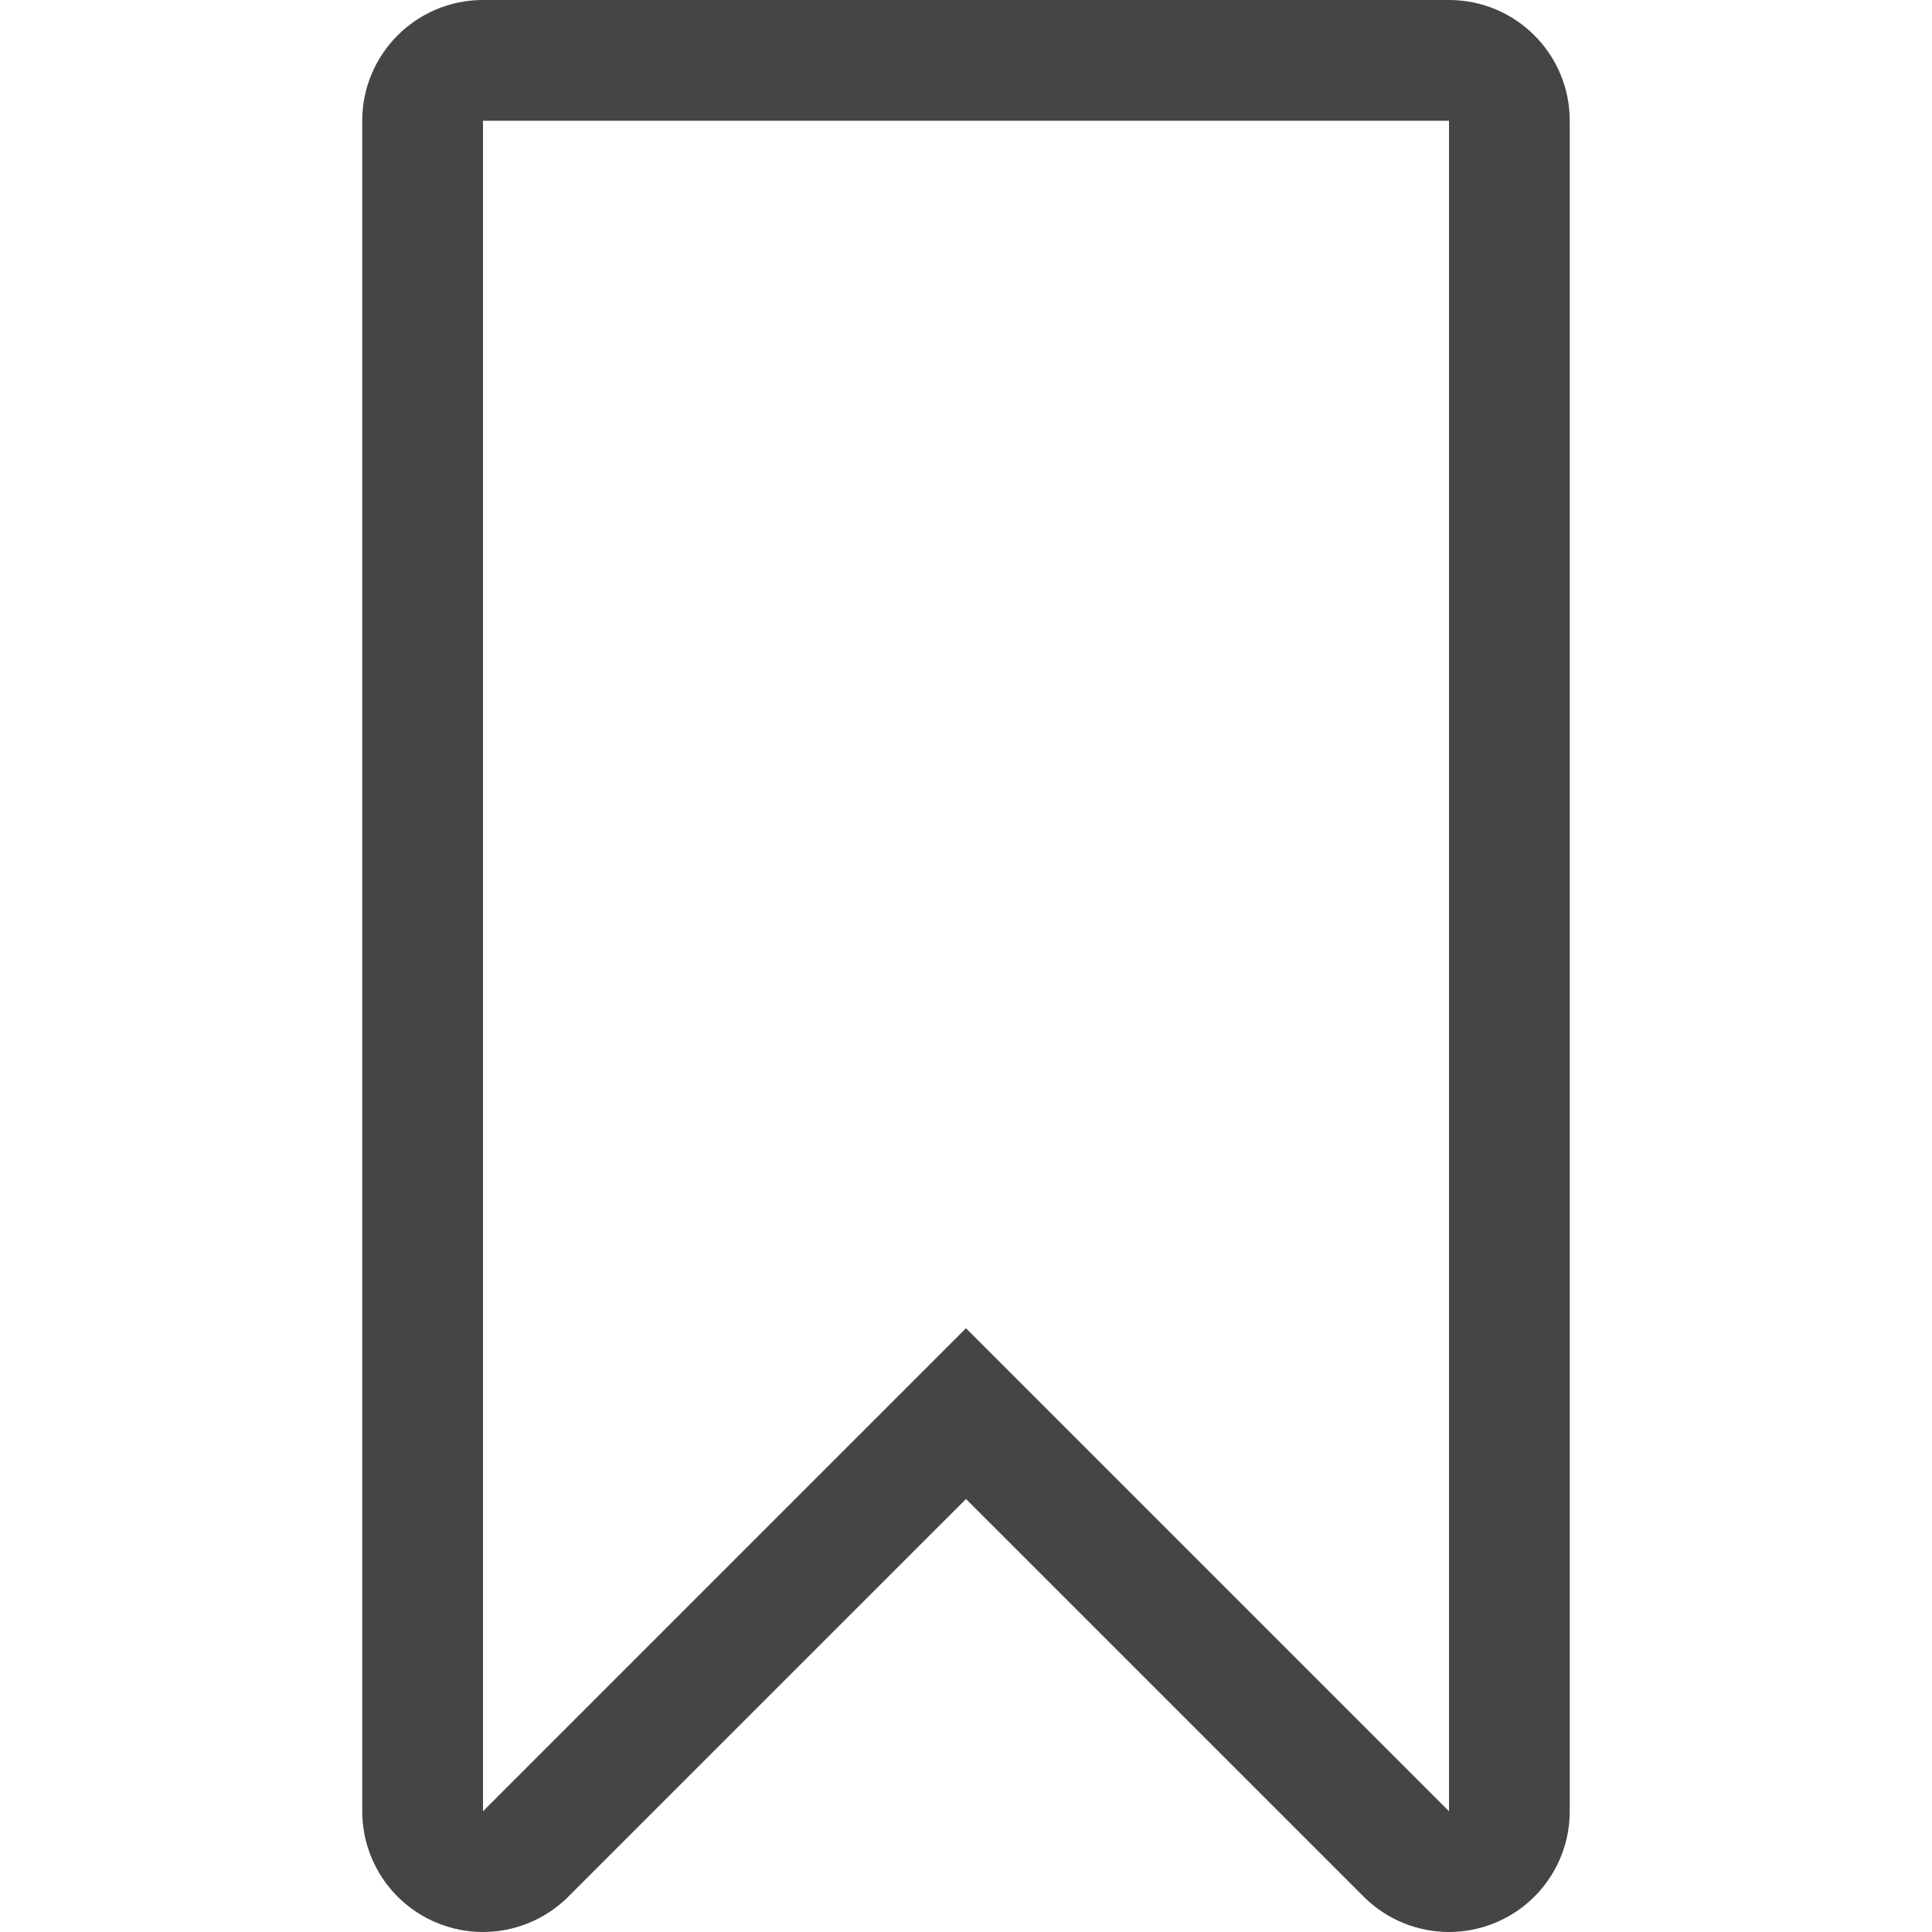 <?xml version="1.0" encoding="UTF-8"?>
<svg width="48px" height="48px" viewBox="0 0 48 48" version="1.1" xmlns="http://www.w3.org/2000/svg" xmlns:xlink="http://www.w3.org/1999/xlink">
    <!-- Generator: Sketch 49 (51002) - http://www.bohemiancoding.com/sketch -->
    <title>icon-bookmark</title>
    <desc>Created with Sketch.</desc>
    <defs></defs>
    <g id="icon-bookmark" stroke="none" stroke-width="1" fill="none" fill-rule="evenodd">
        <path d="M36,0 L12,0 C10.343,0 9,1.343 9,3 L9,45 C9,46.213 9.731,47.308 10.852,47.771 C11.223,47.925 11.613,48 11.999,48 C12.78,48 13.547,47.694 14.121,47.121 L24,37.243 L33.879,47.121 C34.453,47.694 35.22,48 36.001,48 C36.387,48 36.777,47.925 37.148,47.771 C38.269,47.308 39,46.213 39,45 L39,3 C39,1.343 37.657,0 36,0 Z M36,3 L36,45 L24,33 L12,45 L12,3 L36,3 Z" id="Fill-81" fill="#454545"></path>
    </g>
</svg>